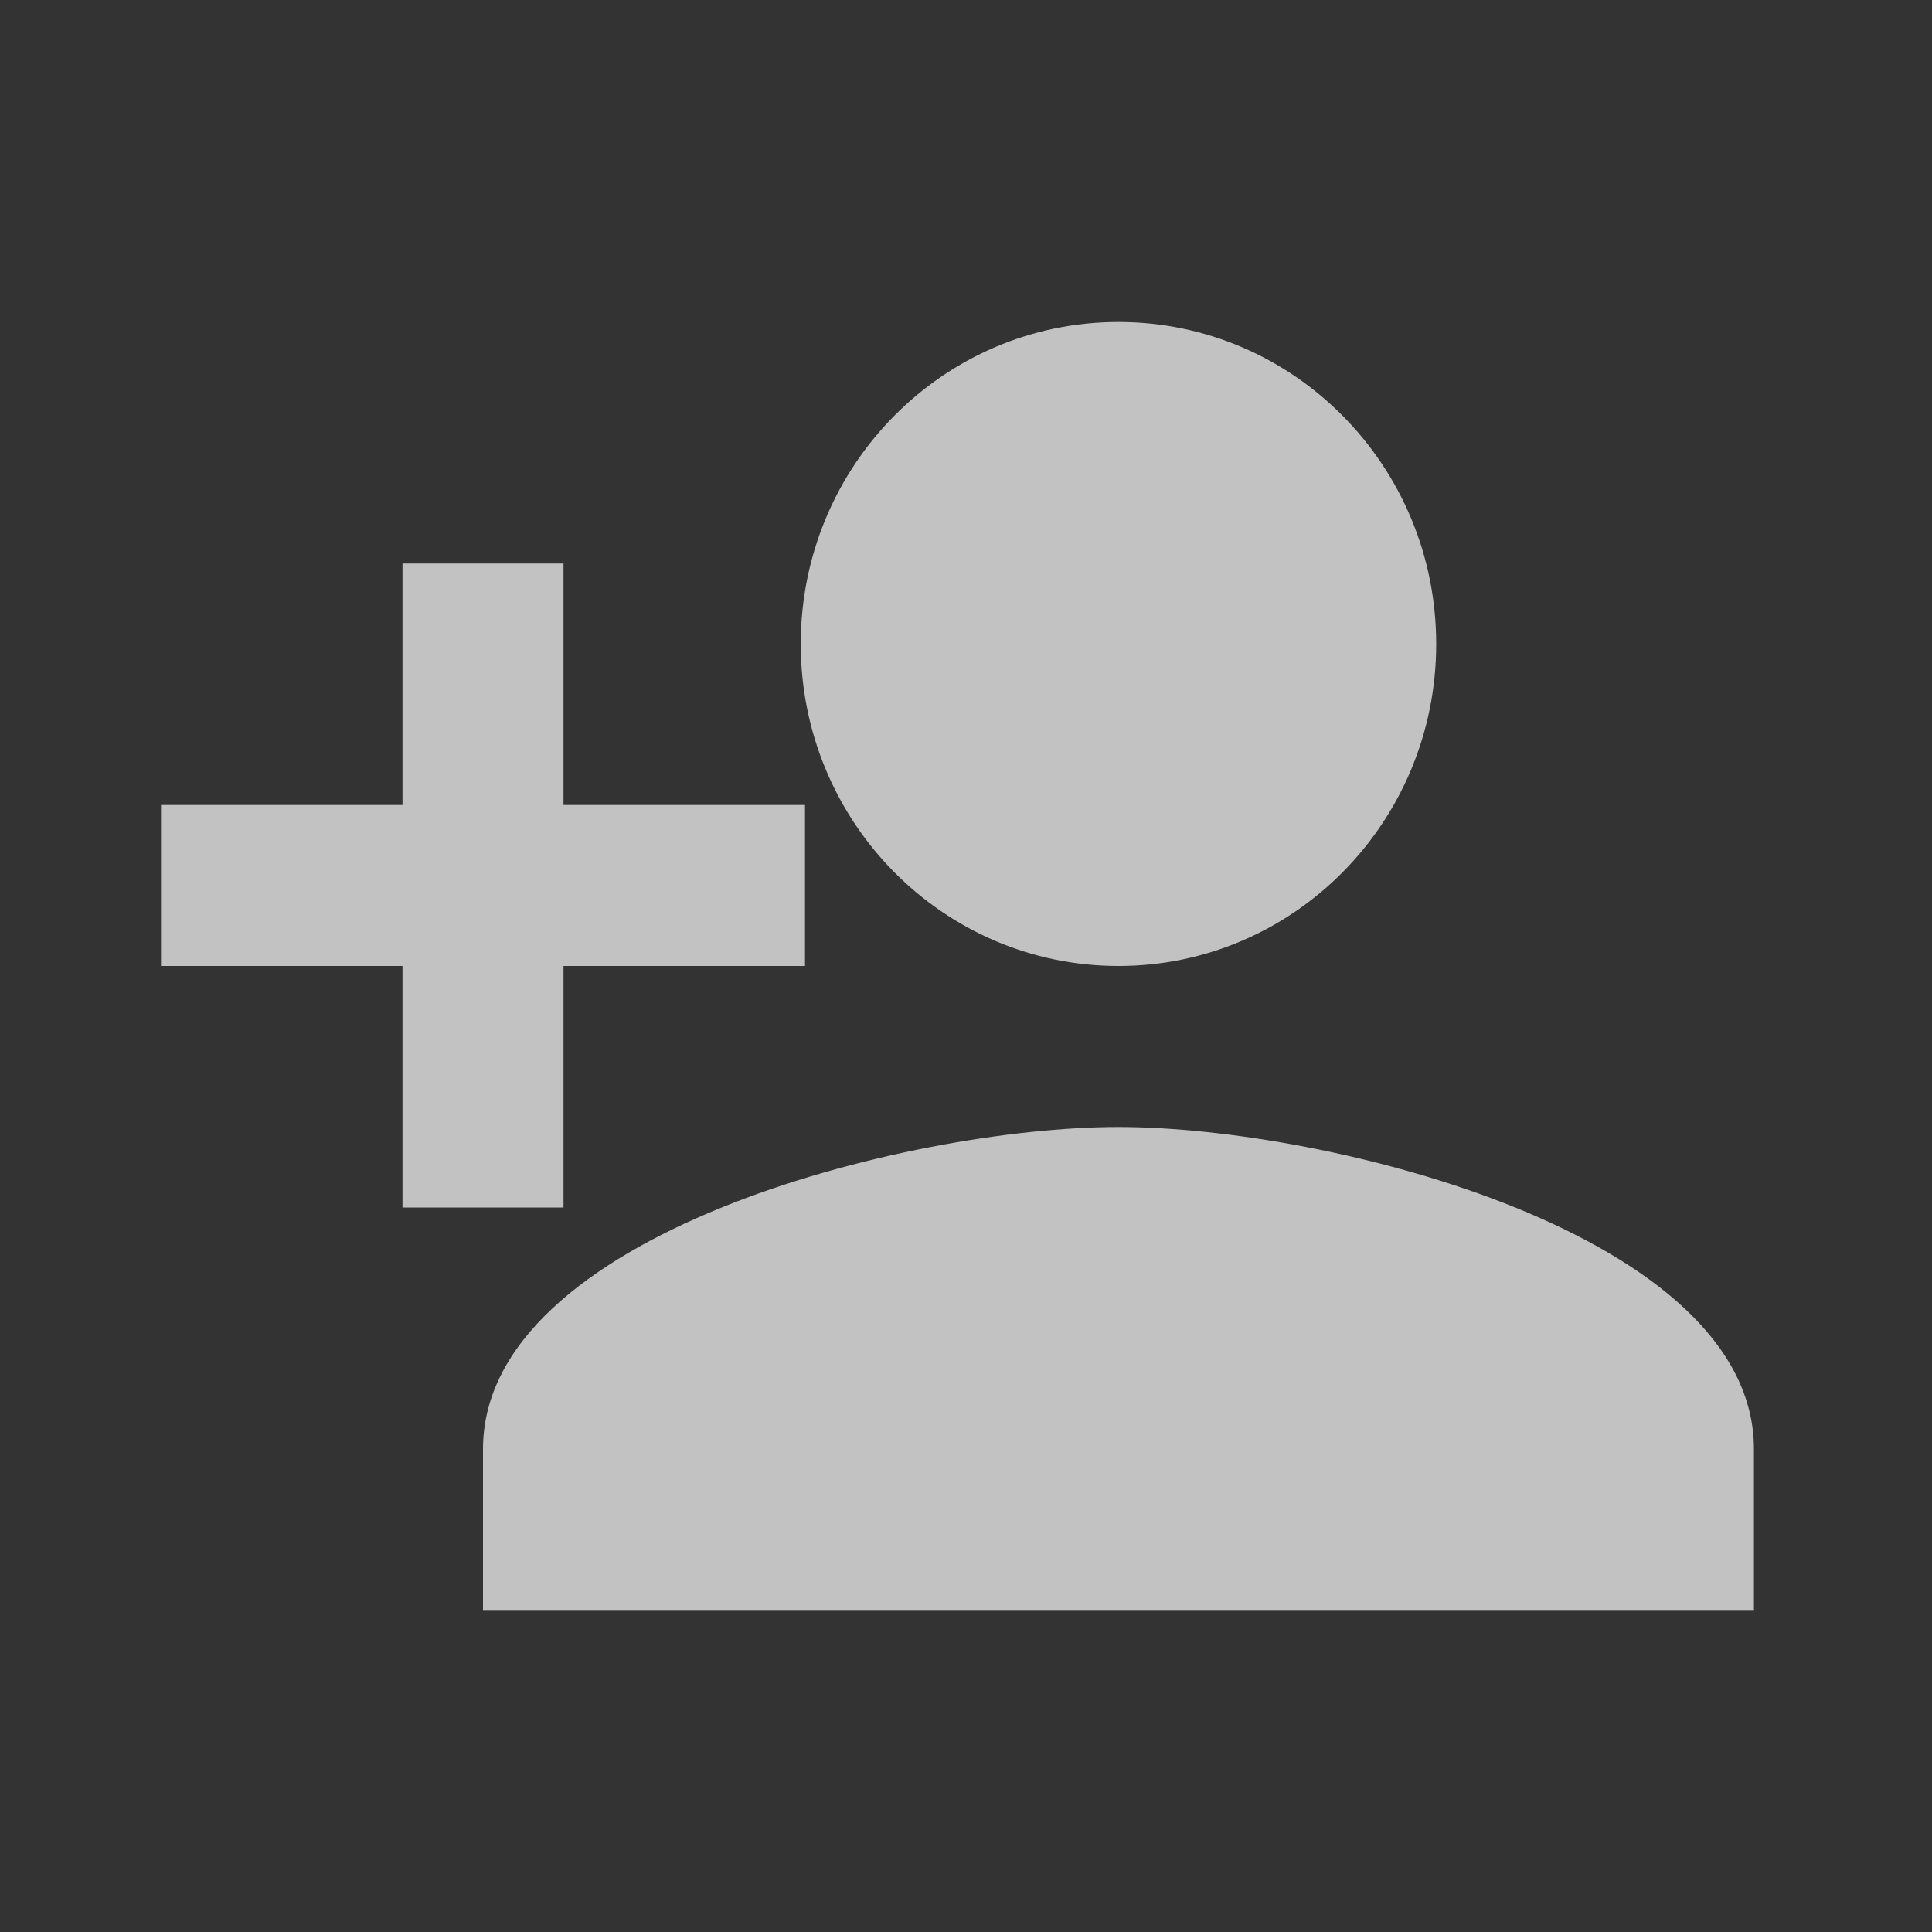 <svg width="24" height="24" viewBox="0 0 24 24" xmlns="http://www.w3.org/2000/svg">
    <rect x="0" y="0" width="24" height="24" fill="#333333" stroke="none"/>
    <path d="M7 10V7H5v3H2v2h3v3h2v-3h3v-2H7zm6.894 4C11.259 14 6 15.34 6 18v2h15.788v-2c0-2.66-5.26-4-7.894-4zm0-2c2.18 0 3.947-1.79 3.947-4s-1.767-4-3.947-4-3.947 1.79-3.947 4 1.767 4 3.947 4z" fill="#FFF" fill-rule="evenodd" opacity=".7"/>
</svg>
